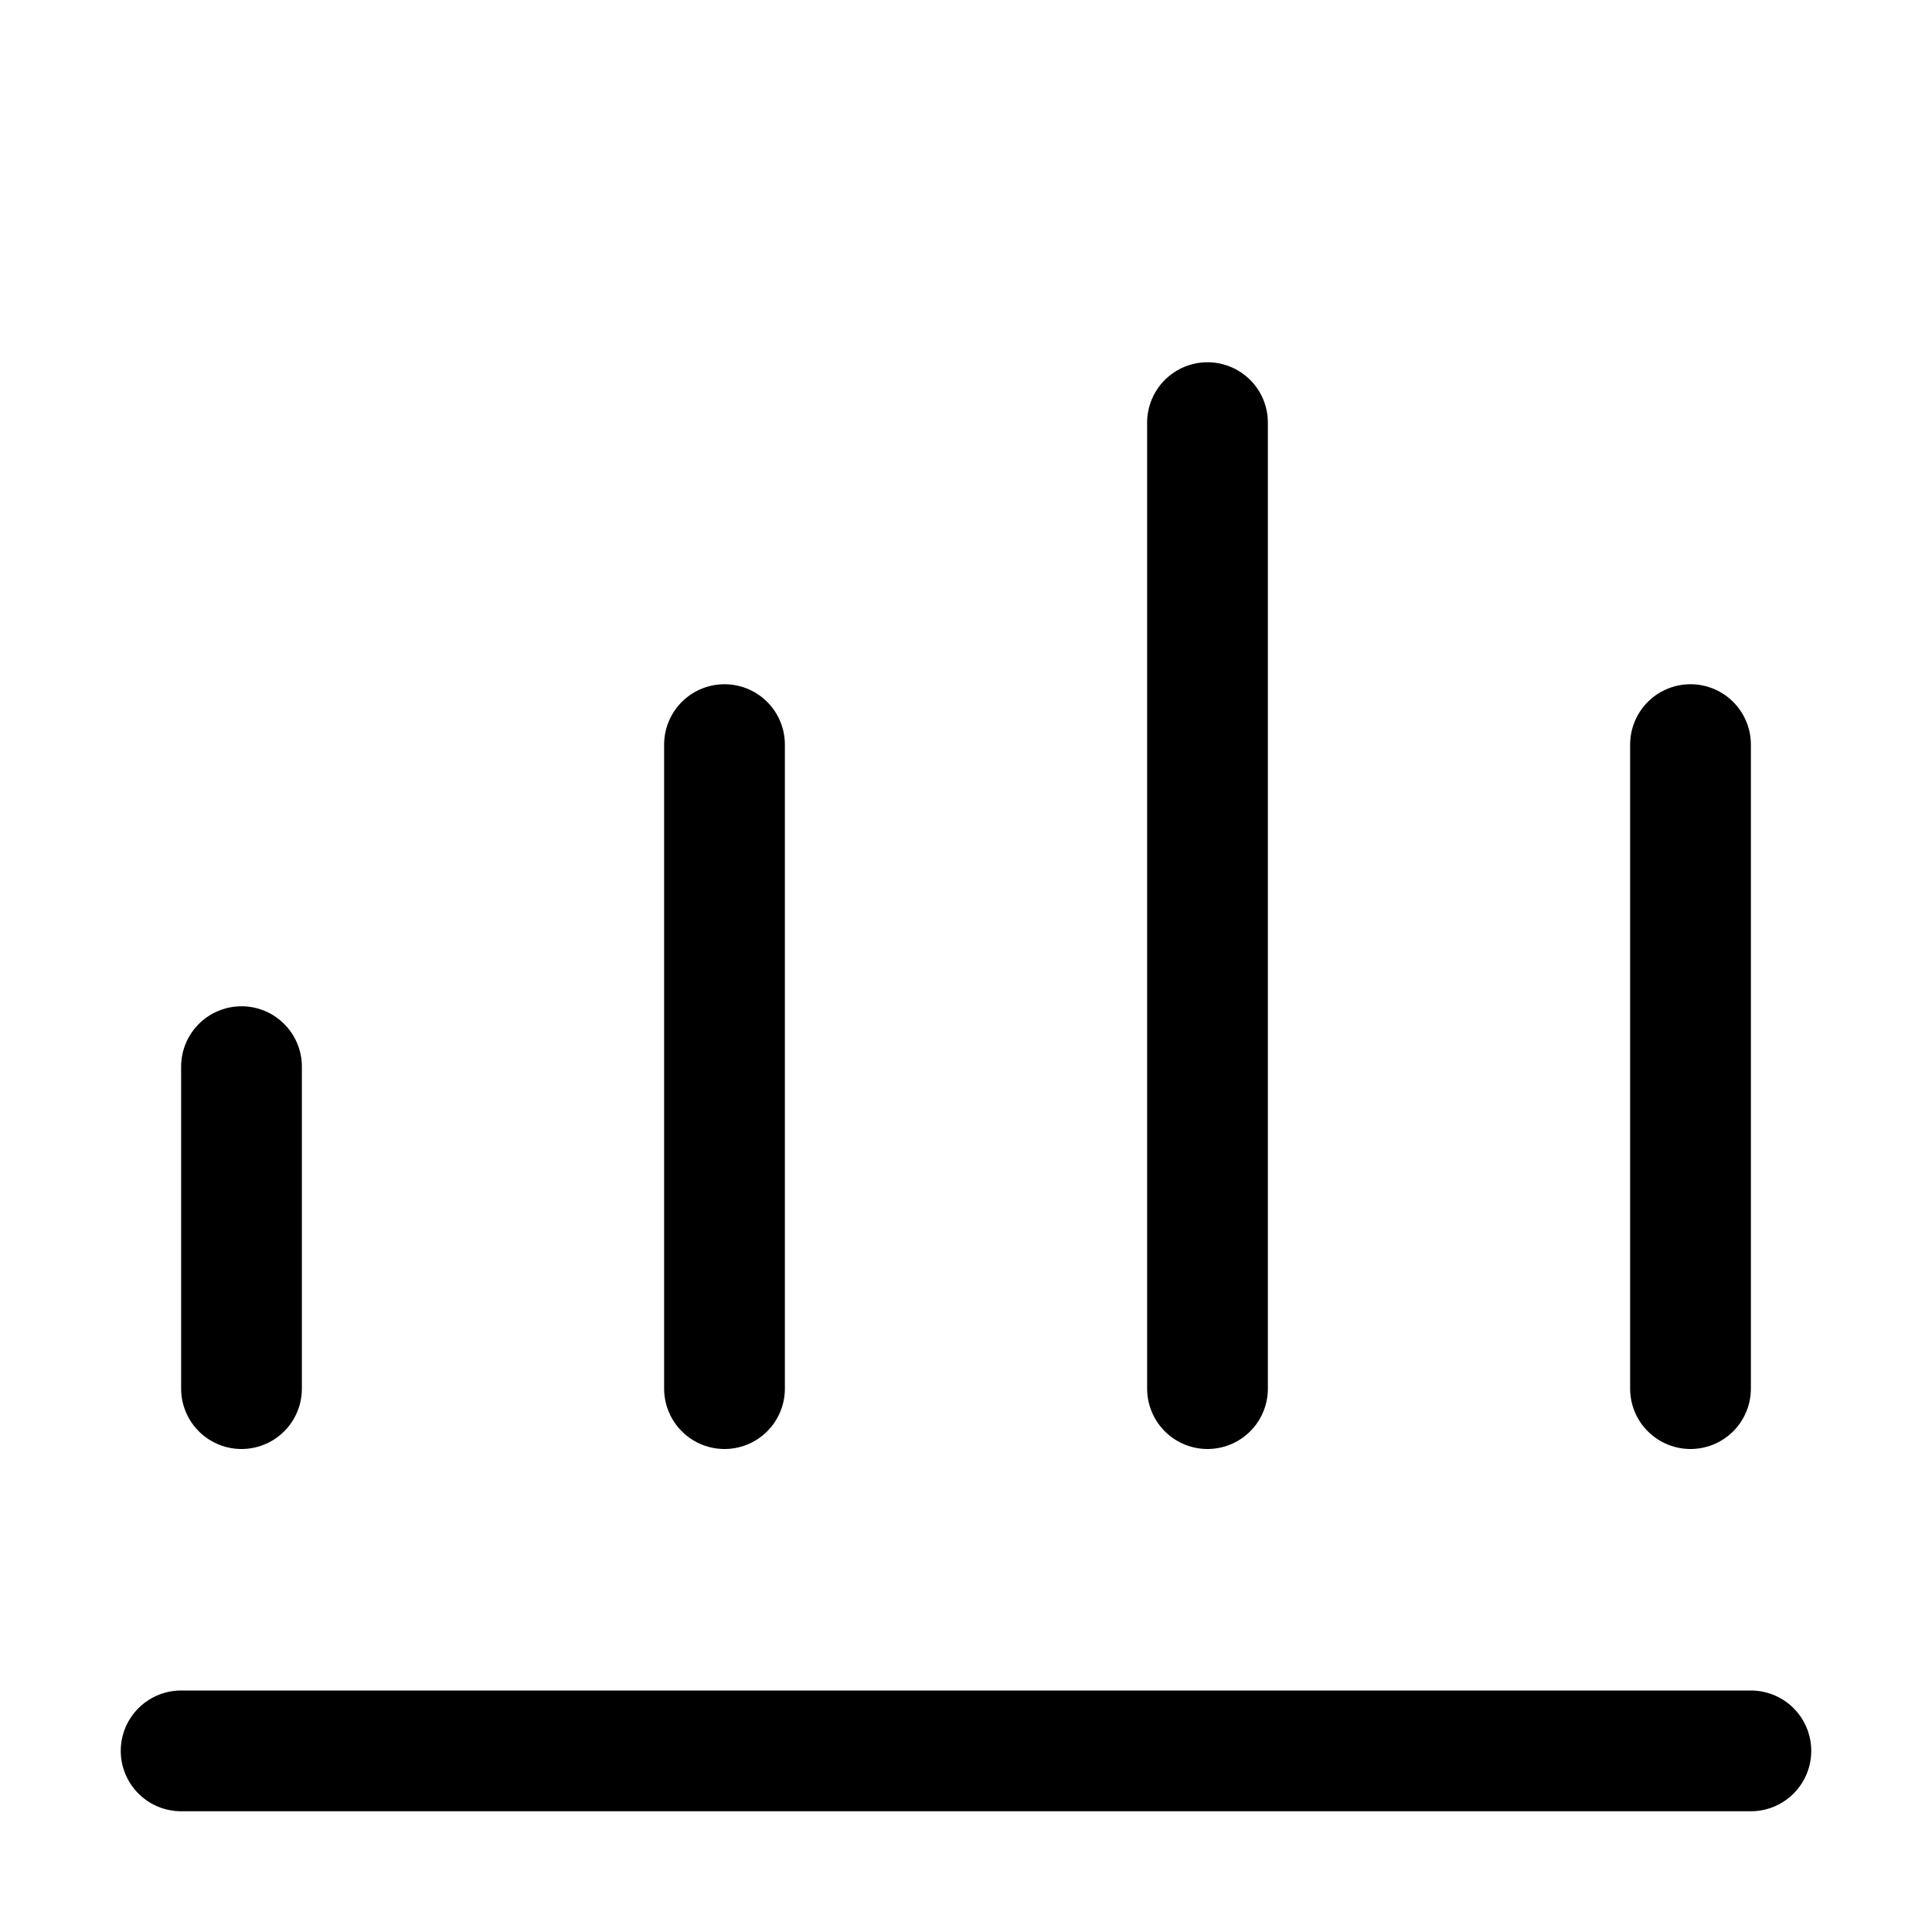 <svg width="32" height="32" viewBox="0 0 32 32" fill="none" xmlns="http://www.w3.org/2000/svg">
<rect width="32" height="32" fill="white"/>
<path d="M3 29H29M4 23L4 17.667M12 23V12.333M28 23V12.333M20 23V7" stroke="black" stroke-width="2" stroke-linecap="round" stroke-linejoin="round"/>
</svg>
